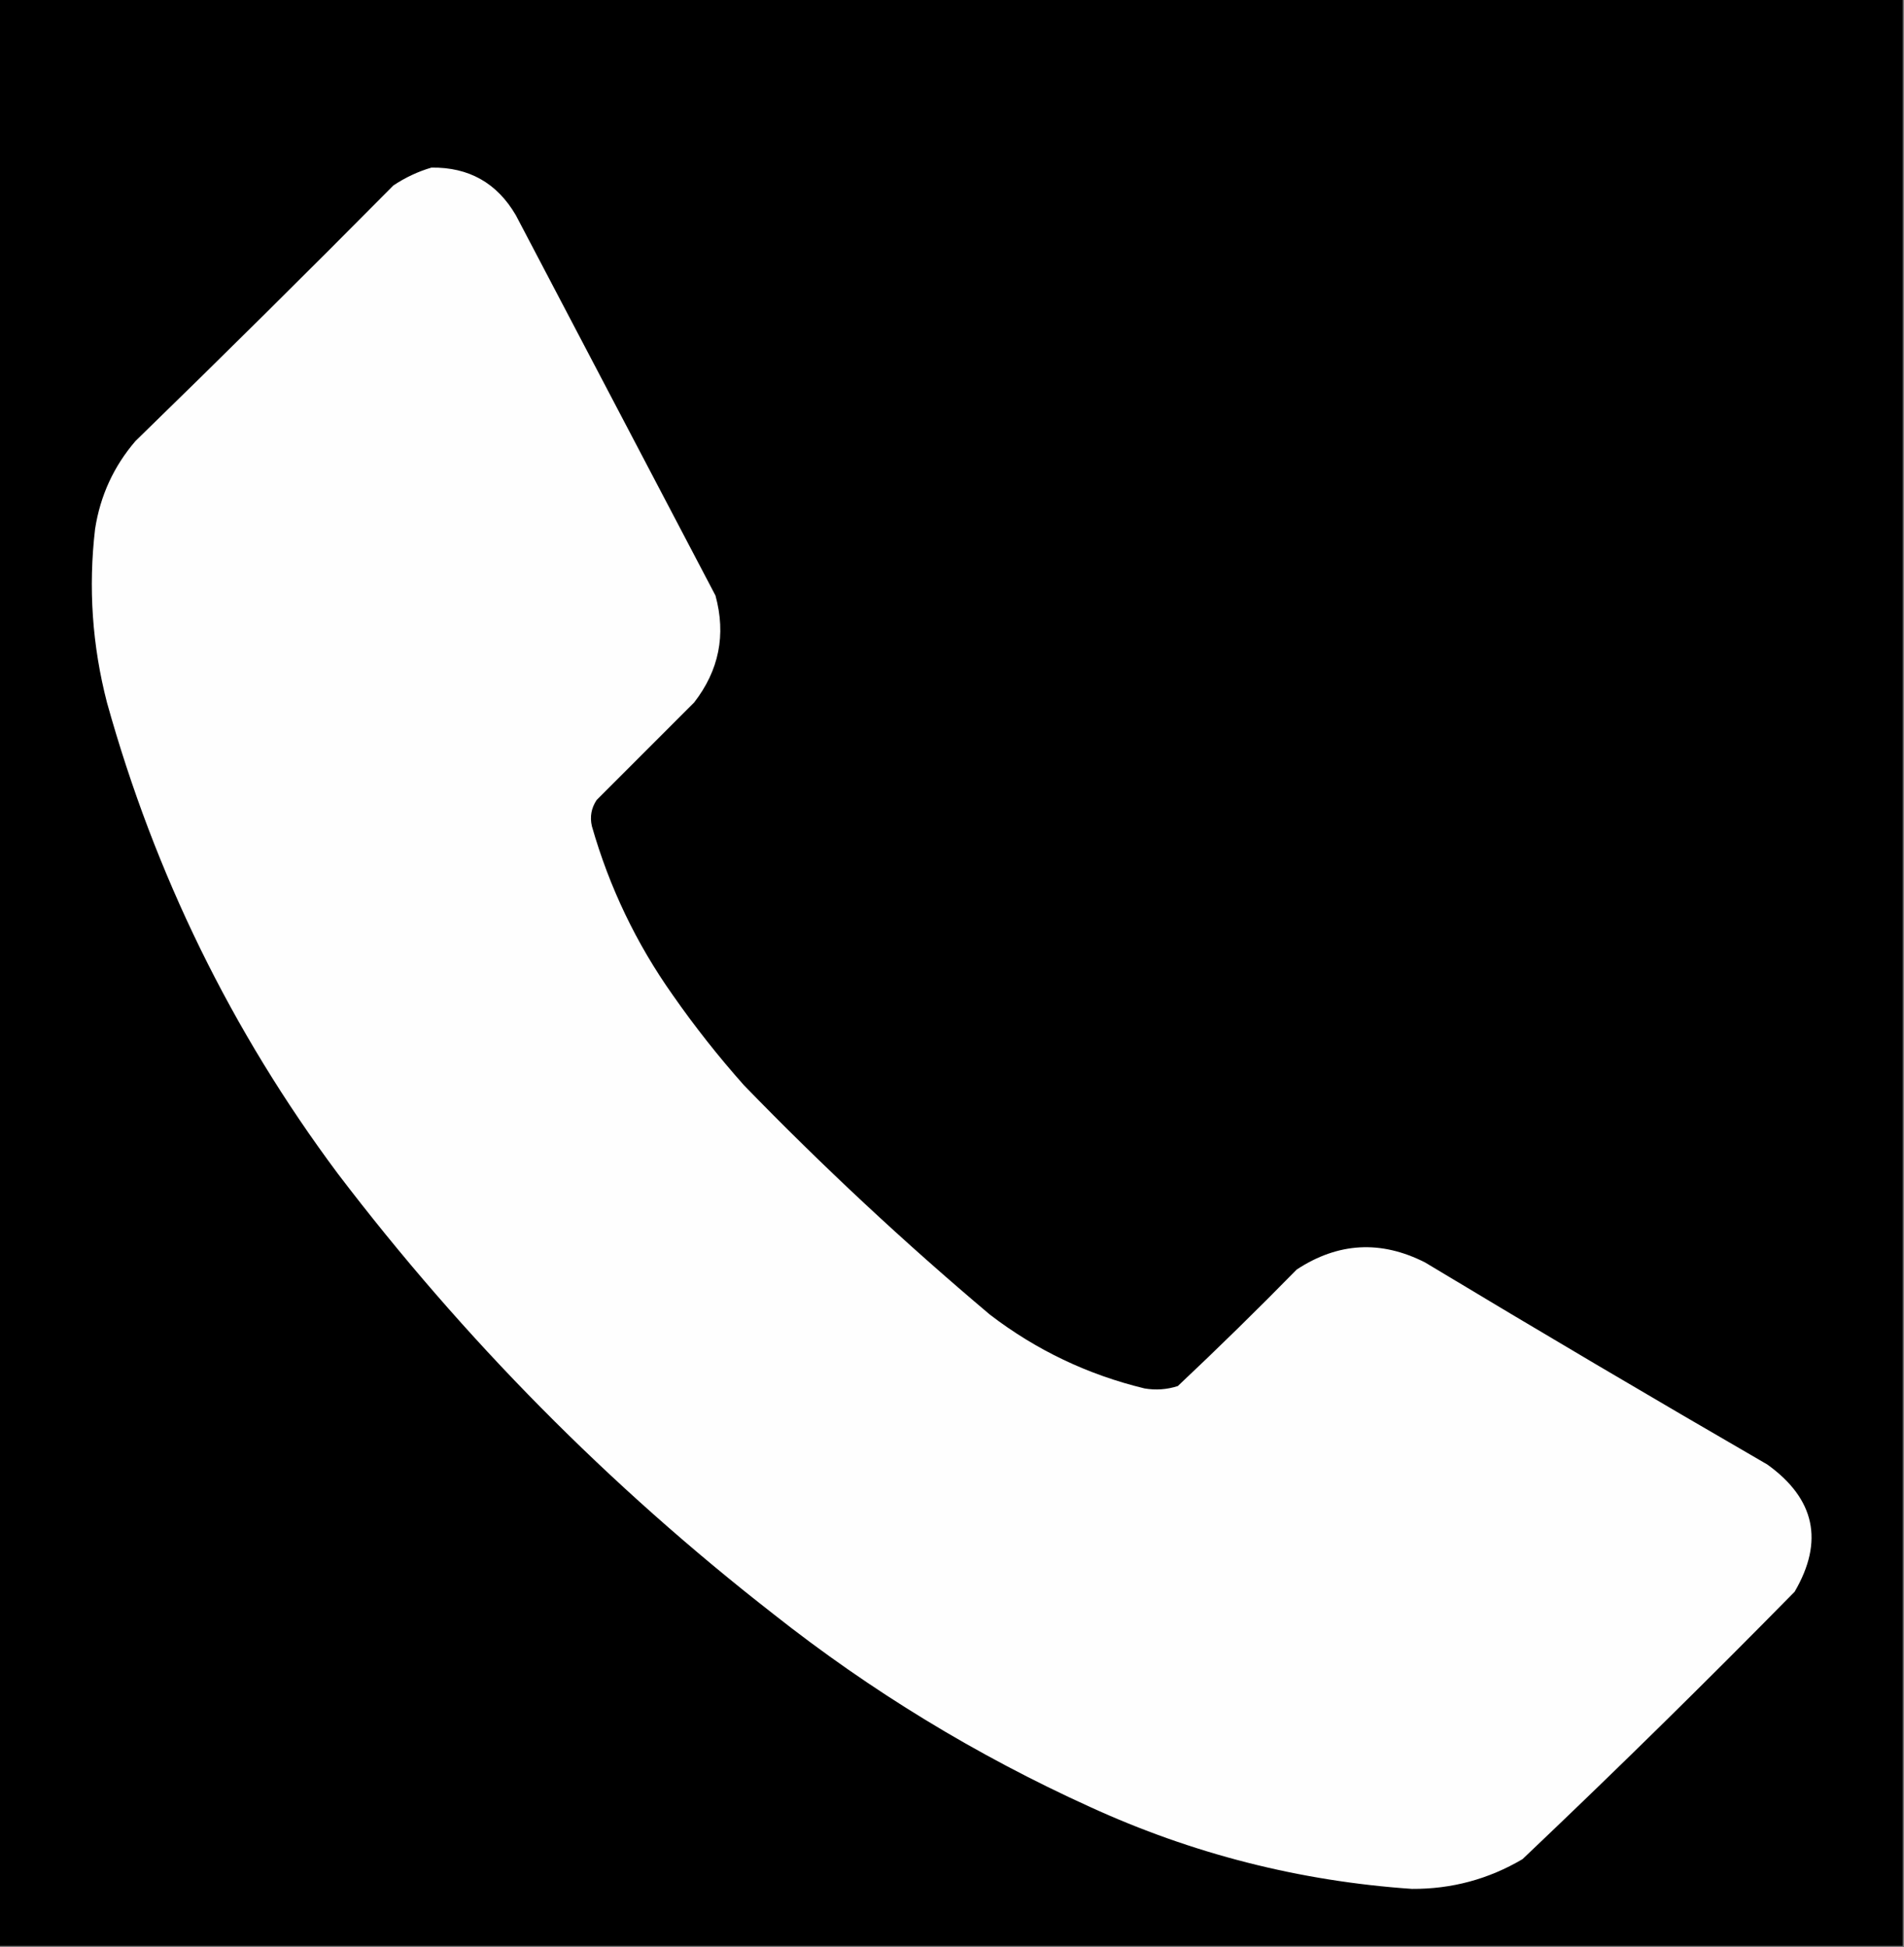 <?xml version="1.0" encoding="UTF-8"?>
<!DOCTYPE svg PUBLIC "-//W3C//DTD SVG 1.1//EN" "http://www.w3.org/Graphics/SVG/1.1/DTD/svg11.dtd">
<svg xmlns="http://www.w3.org/2000/svg" version="1.1" width="801px" height="819px" style="shape-rendering:geometricPrecision; text-rendering:geometricPrecision; image-rendering:optimizeQuality; fill-rule:evenodd; clip-rule:evenodd" xmlns:xlink="http://www.w3.org/1999/xlink">
<rect width="100%" height="100%" fill="#808080" stroke="none"/>
<g><path style="opacity:1" fill="#000000" d="M -0.5,-0.5 C 266.5,-0.5 533.5,-0.5 800.5,-0.5C 800.5,272.5 800.5,545.5 800.5,818.5C 533.5,818.5 266.5,818.5 -0.5,818.5C -0.5,545.5 -0.5,272.5 -0.5,-0.5 Z"/></g>
<g><path style="opacity:1" fill="#fefefe" d="M 181.5,70.5 C 197.242,70.286 209.075,76.953 217,90.5C 245,143.833 273,197.167 301,250.5C 305.503,266.993 302.503,281.993 292,295.5C 278.333,309.167 264.667,322.833 251,336.5C 248.755,339.881 248.088,343.548 249,347.5C 256.335,373.167 267.668,396.833 283,418.5C 292.238,431.742 302.238,444.408 313,456.5C 345.994,490.502 380.494,522.668 416.5,553C 435.938,567.885 457.605,578.218 481.5,584C 486.257,584.81 490.924,584.476 495.5,583C 512.525,566.974 529.192,550.641 545.5,534C 562.918,522.564 580.918,521.564 599.5,531C 647.24,559.732 695.24,588.065 743.5,616C 763.569,630.434 767.402,648.268 755,669.5C 717.443,707.724 679.277,745.224 640.5,782C 626.194,790.432 610.694,794.599 594,794.5C 546.765,791.251 501.598,779.751 458.5,760C 410.7,738.286 366.366,711.286 325.5,679C 256.257,625.091 195.091,563.258 142,493.5C 97.466,433.761 65.133,367.761 45,295.5C 38.785,271.459 37.119,247.126 40,222.5C 42.172,208.493 47.839,196.16 57,185.5C 93.58,149.919 129.747,114.086 165.5,78C 170.542,74.643 175.876,72.143 181.5,70.5 Z"/></g>
</svg>
